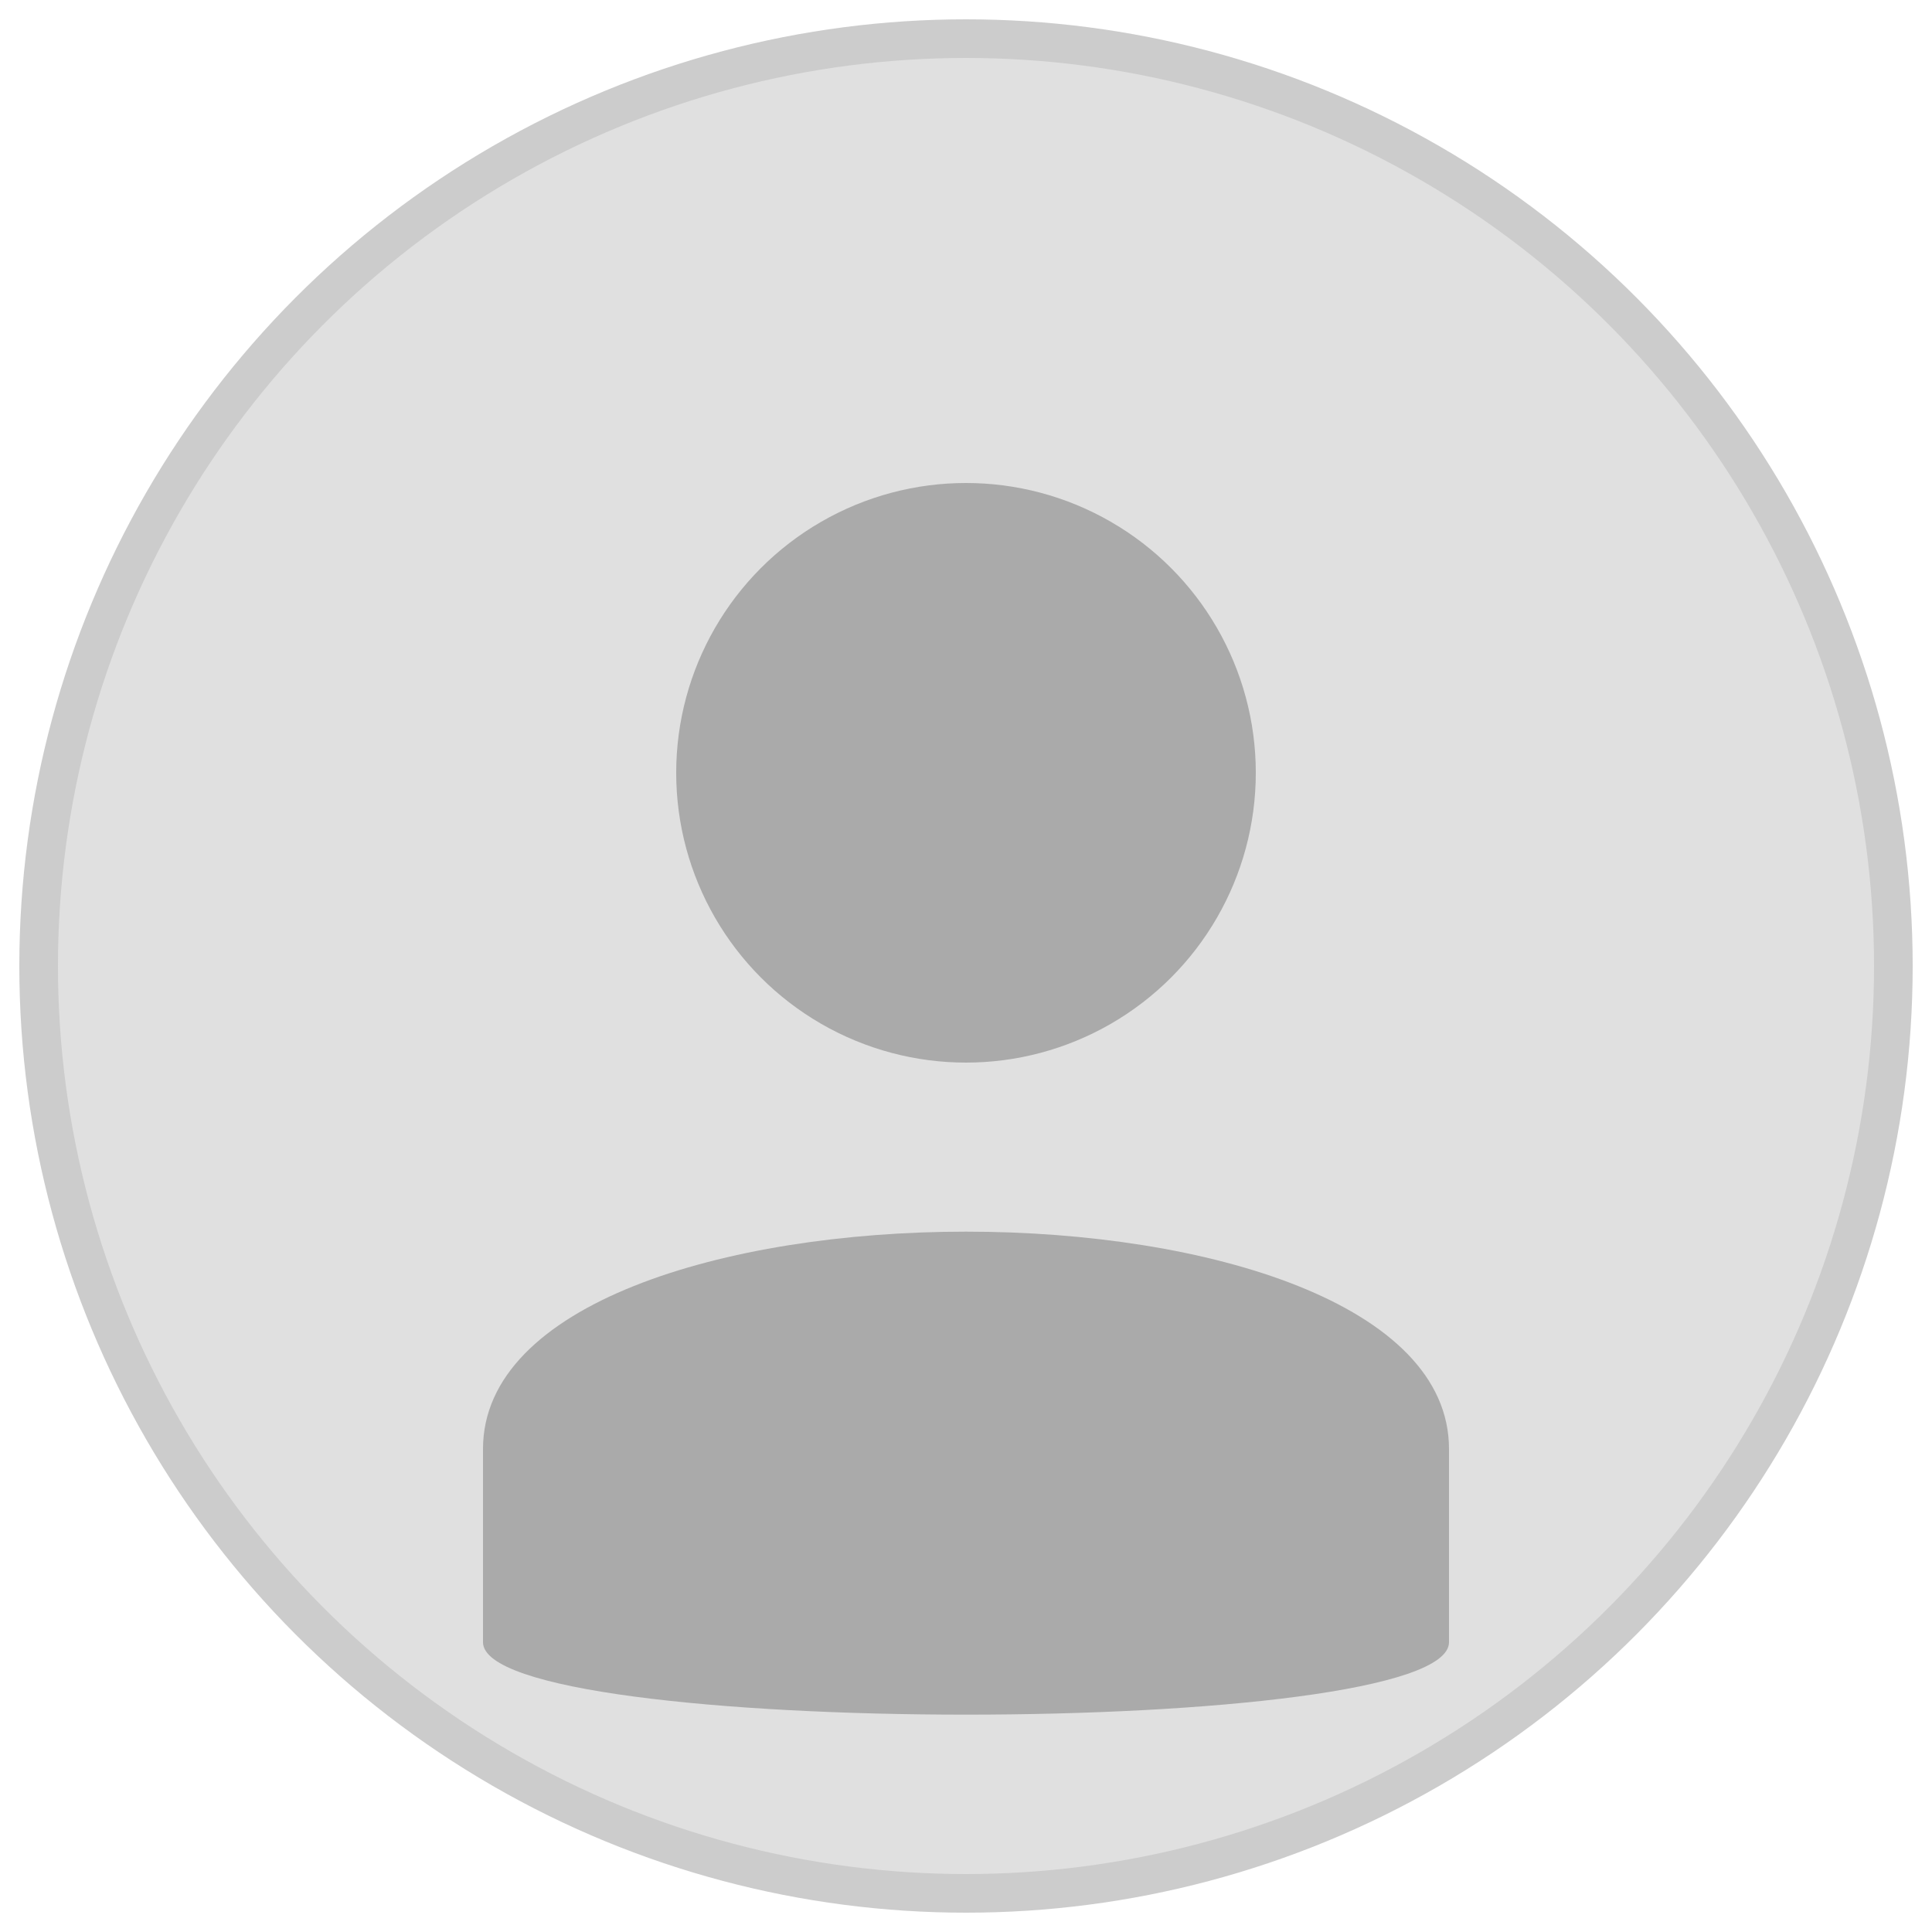 <svg xmlns="http://www.w3.org/2000/svg" width="100" height="100" viewBox="0 0 100 100">
  <circle cx="50" cy="50" r="48" fill="#e0e0e0" stroke="#cccccc" stroke-width="2"/>
  <circle cx="50" cy="40" r="15" fill="#aaaaaa"/>
  <path d="M25,75 C25,60 75,60 75,75 L75,85 C75,90 25,90 25,85 Z" fill="#aaaaaa"/>
</svg>
